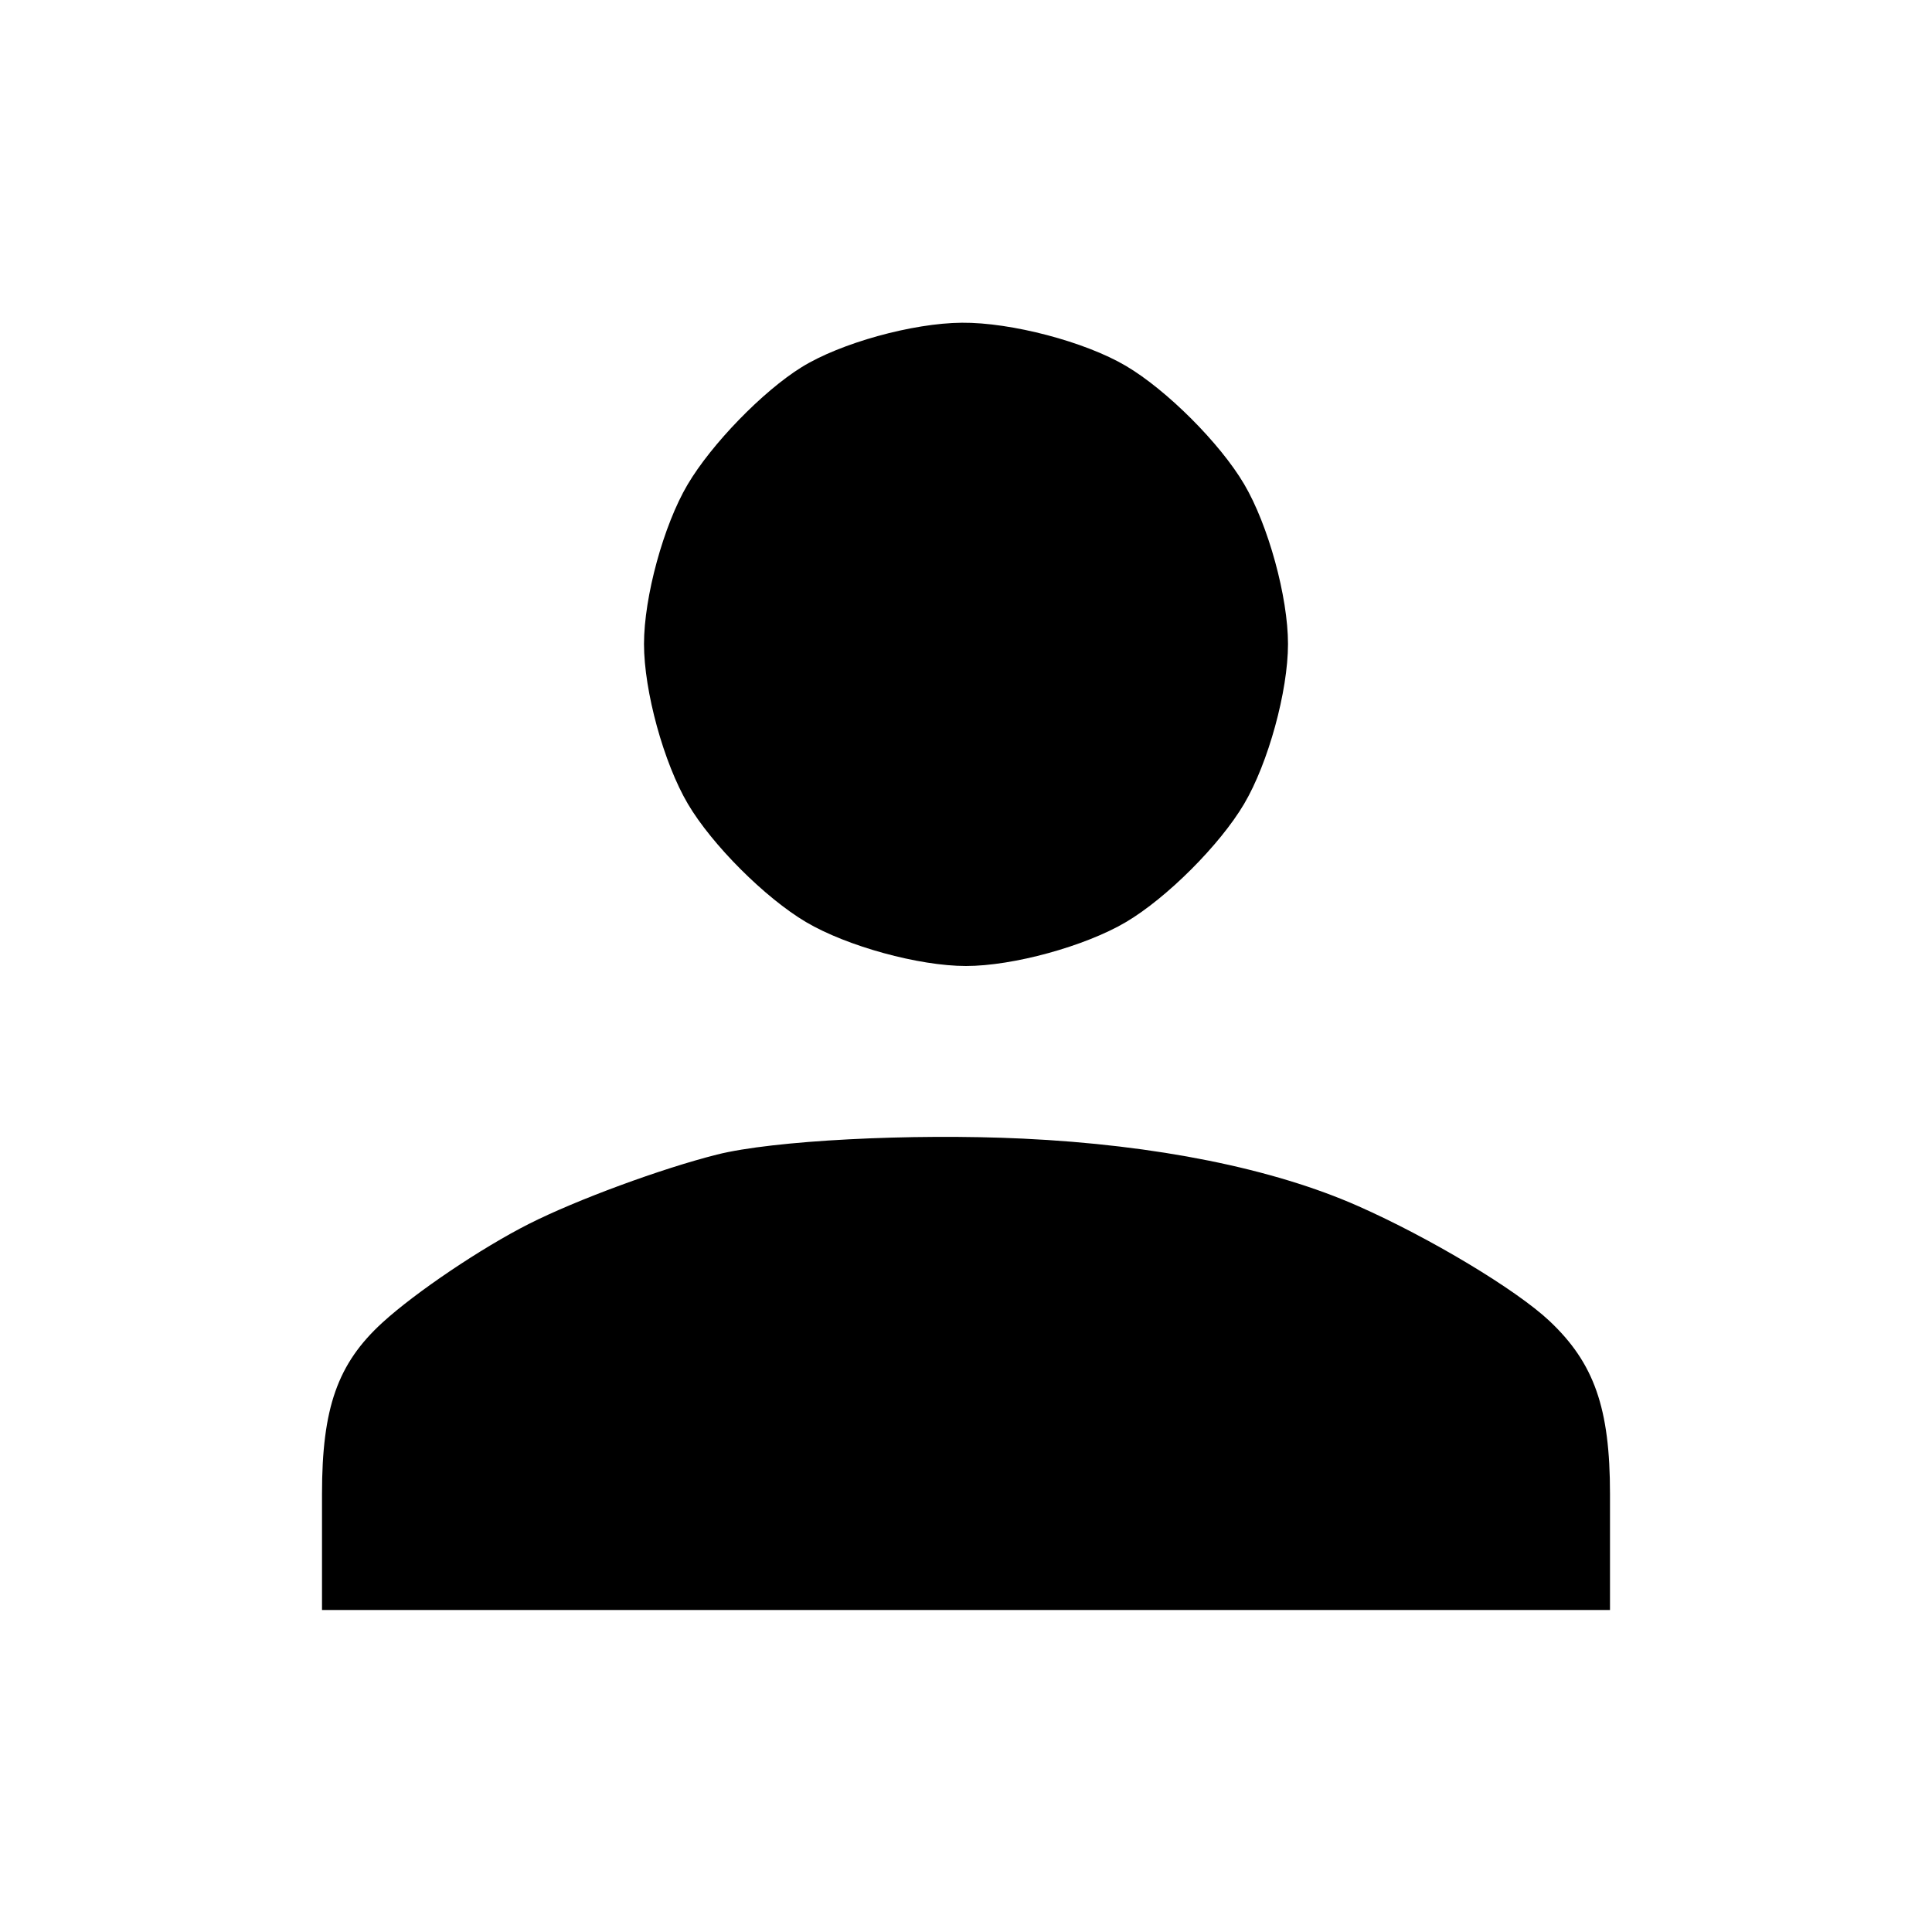 <svg xmlns="http://www.w3.org/2000/svg" width="24" height="24" viewBox="0 0 72 72" version="1.1"><path d="M 29.873 13.684 C 28.428 14.580, 26.515 16.550, 25.623 18.061 C 24.730 19.572, 24 22.245, 24 24 C 24 25.755, 24.736 28.437, 25.636 29.960 C 26.535 31.483, 28.517 33.465, 30.040 34.364 C 31.563 35.264, 34.245 36, 36 36 C 37.755 36, 40.437 35.264, 41.960 34.364 C 43.483 33.465, 45.465 31.483, 46.364 29.960 C 47.264 28.437, 48 25.755, 48 24 C 48 22.245, 47.264 19.563, 46.364 18.040 C 45.465 16.517, 43.483 14.535, 41.960 13.636 C 40.437 12.736, 37.686 12.012, 35.846 12.027 C 34.006 12.041, 31.318 12.787, 29.873 13.684 M 26.718 43.028 C 24.637 43.553, 21.487 44.714, 19.718 45.608 C 17.948 46.502, 15.487 48.160, 14.250 49.291 C 12.581 50.818, 12 52.465, 12 55.674 L 12 60 36 60 L 60 60 60 55.674 C 60 52.474, 59.411 50.796, 57.738 49.223 C 56.493 48.054, 53.286 46.129, 50.610 44.946 C 47.443 43.545, 43.083 42.668, 38.122 42.433 C 33.930 42.235, 28.798 42.503, 26.718 43.028" stroke="none" fill-rule="evenodd"/></svg>
